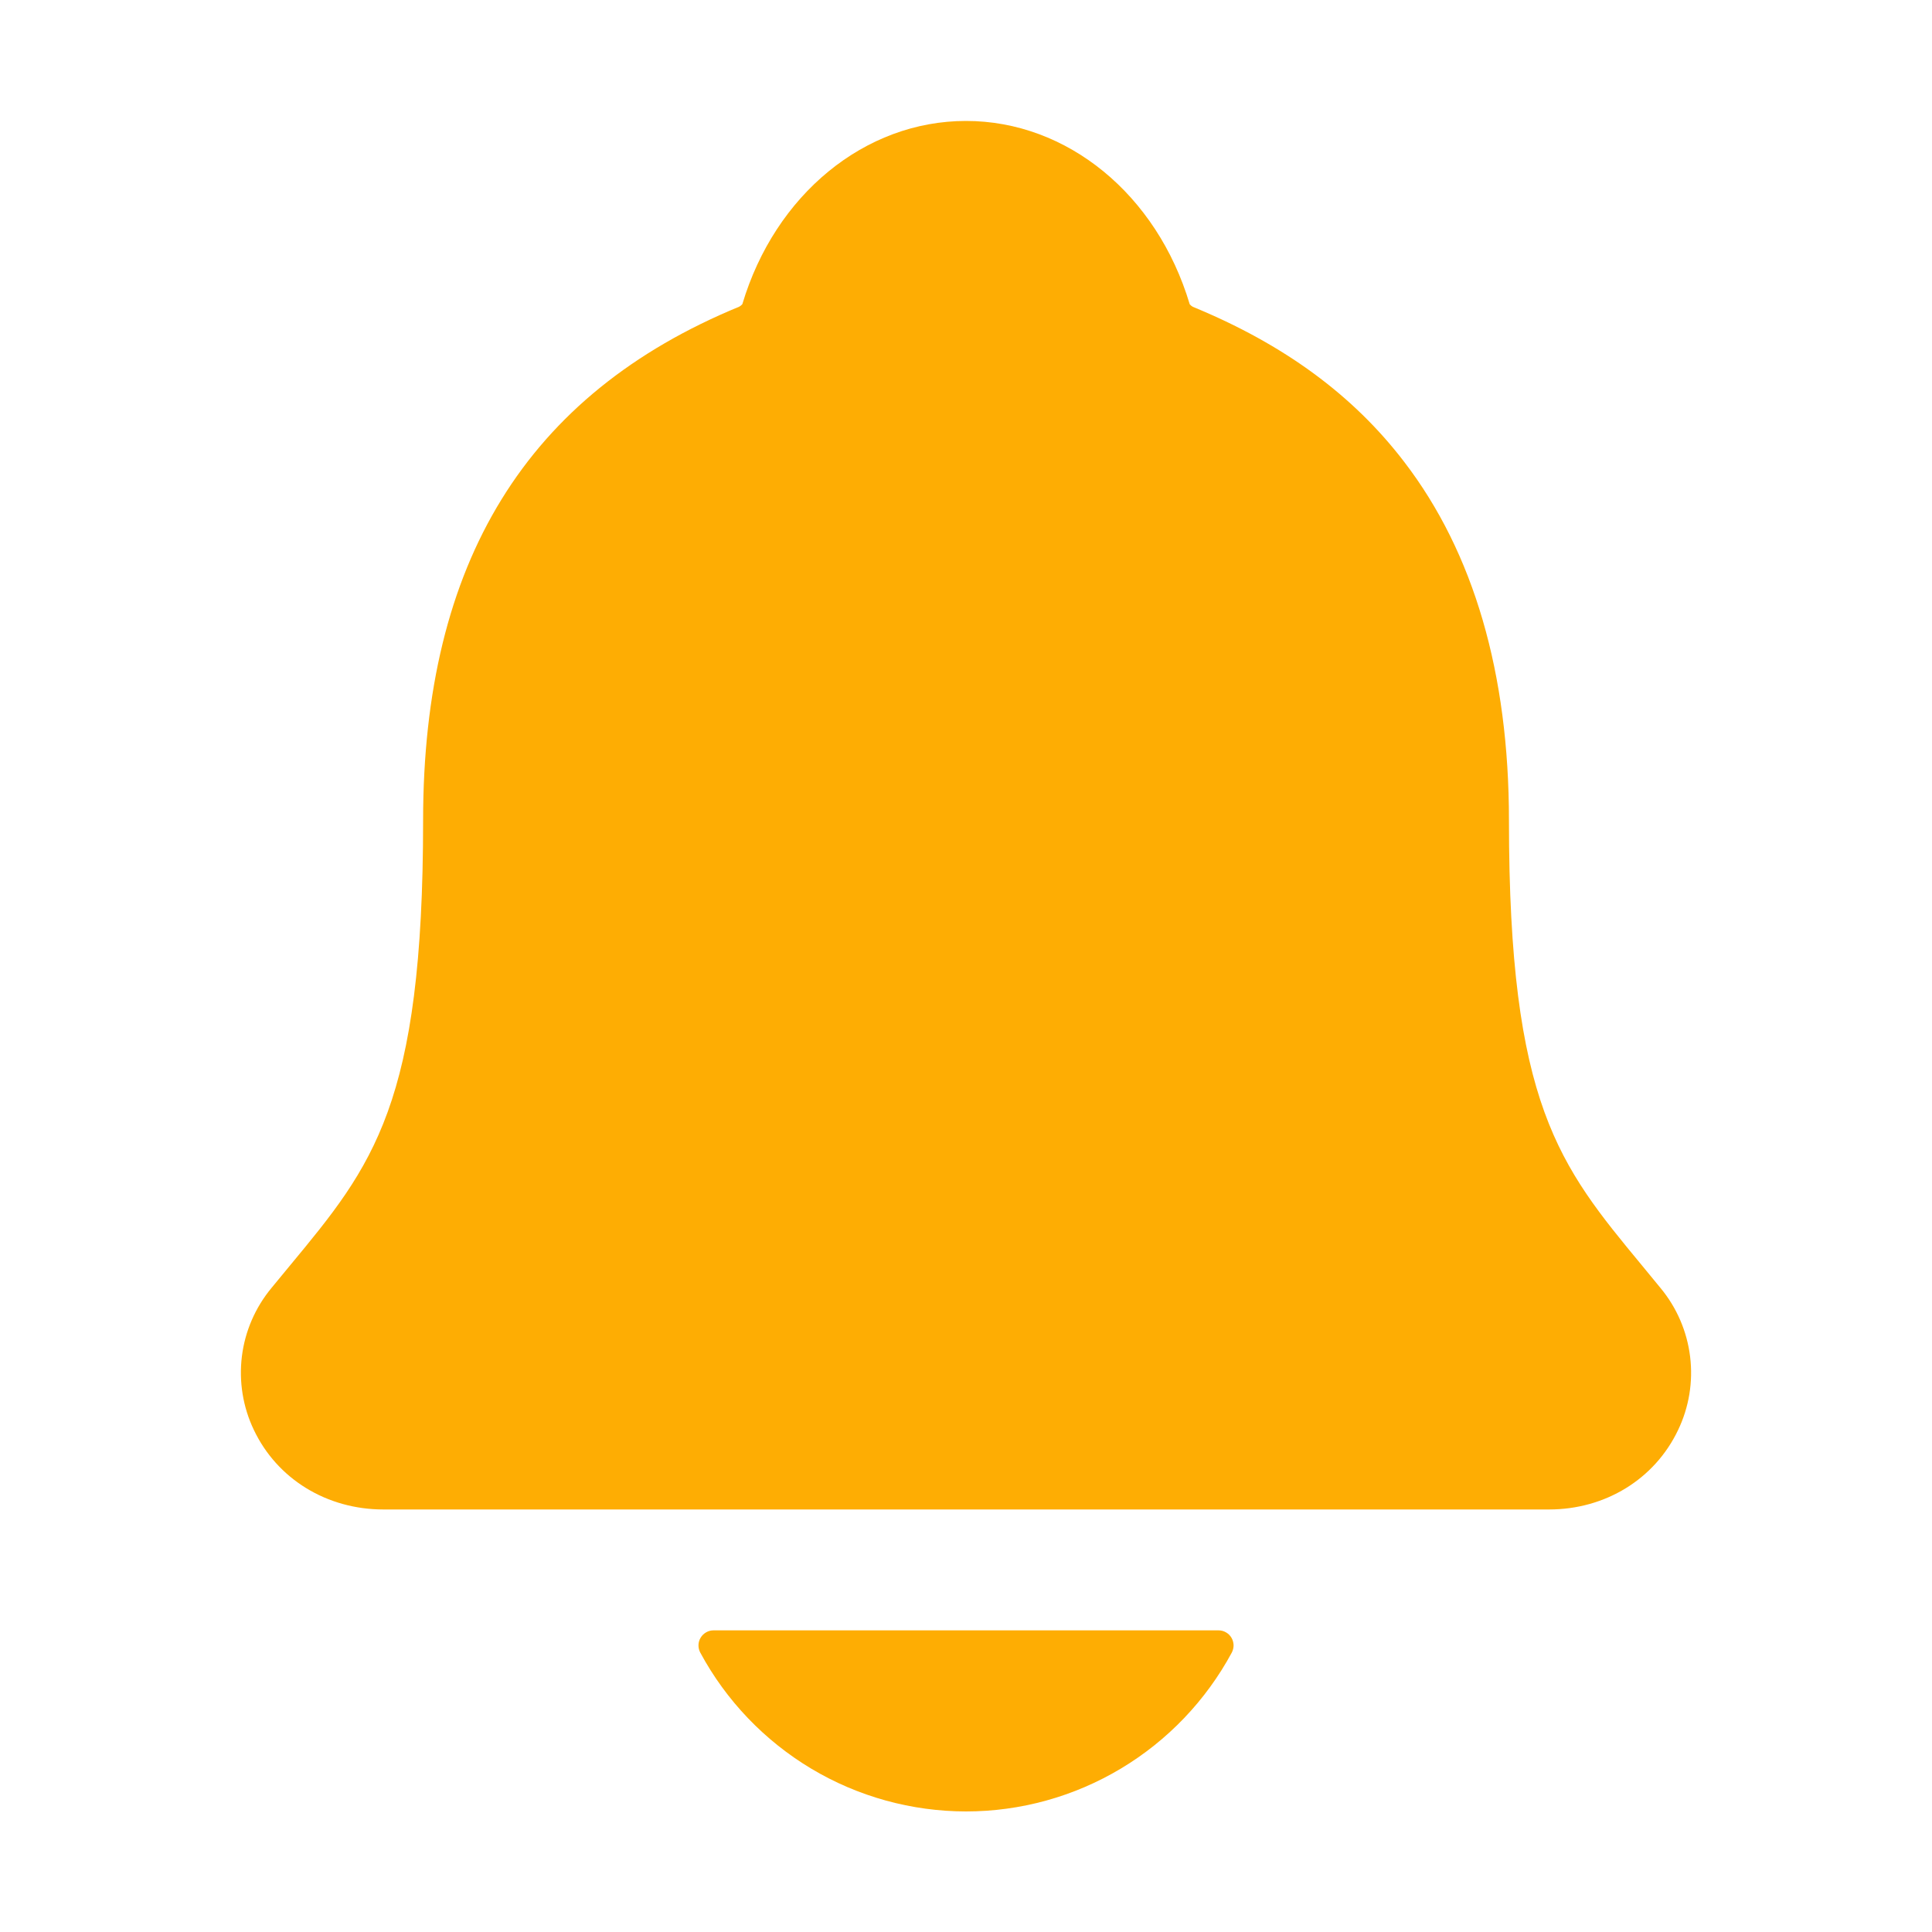 <svg width="30" height="30" viewBox="0 0 30 30" fill="none" xmlns="http://www.w3.org/2000/svg">
<path d="M25.786 20.002C25.689 19.885 25.593 19.767 25.5 19.654C24.21 18.095 23.431 17.154 23.431 12.74C23.431 10.455 22.884 8.58 21.806 7.174C21.012 6.135 19.938 5.347 18.522 4.764C18.504 4.754 18.488 4.741 18.474 4.725C17.965 3.02 16.572 1.878 15 1.878C13.429 1.878 12.036 3.02 11.527 4.723C11.513 4.739 11.497 4.752 11.479 4.762C8.176 6.122 6.57 8.731 6.57 12.739C6.57 17.154 5.792 18.095 4.501 19.653C4.408 19.766 4.312 19.881 4.215 20C3.964 20.303 3.804 20.672 3.756 21.062C3.708 21.453 3.772 21.849 3.942 22.204C4.304 22.966 5.074 23.439 5.954 23.439H24.053C24.928 23.439 25.694 22.967 26.056 22.208C26.227 21.853 26.292 21.457 26.244 21.066C26.196 20.674 26.037 20.305 25.786 20.002ZM15 28.128C15.847 28.128 16.677 27.898 17.404 27.463C18.131 27.028 18.726 26.405 19.128 25.66C19.146 25.624 19.156 25.584 19.155 25.544C19.153 25.503 19.142 25.464 19.121 25.429C19.1 25.394 19.071 25.366 19.035 25.346C19 25.326 18.96 25.316 18.92 25.316H11.081C11.041 25.316 11.001 25.326 10.966 25.346C10.931 25.366 10.901 25.394 10.88 25.429C10.859 25.463 10.847 25.503 10.846 25.543C10.845 25.584 10.854 25.624 10.873 25.66C11.274 26.405 11.87 27.028 12.596 27.463C13.323 27.898 14.153 28.127 15 28.128Z" fill="#FEAD03"/>
</svg>
